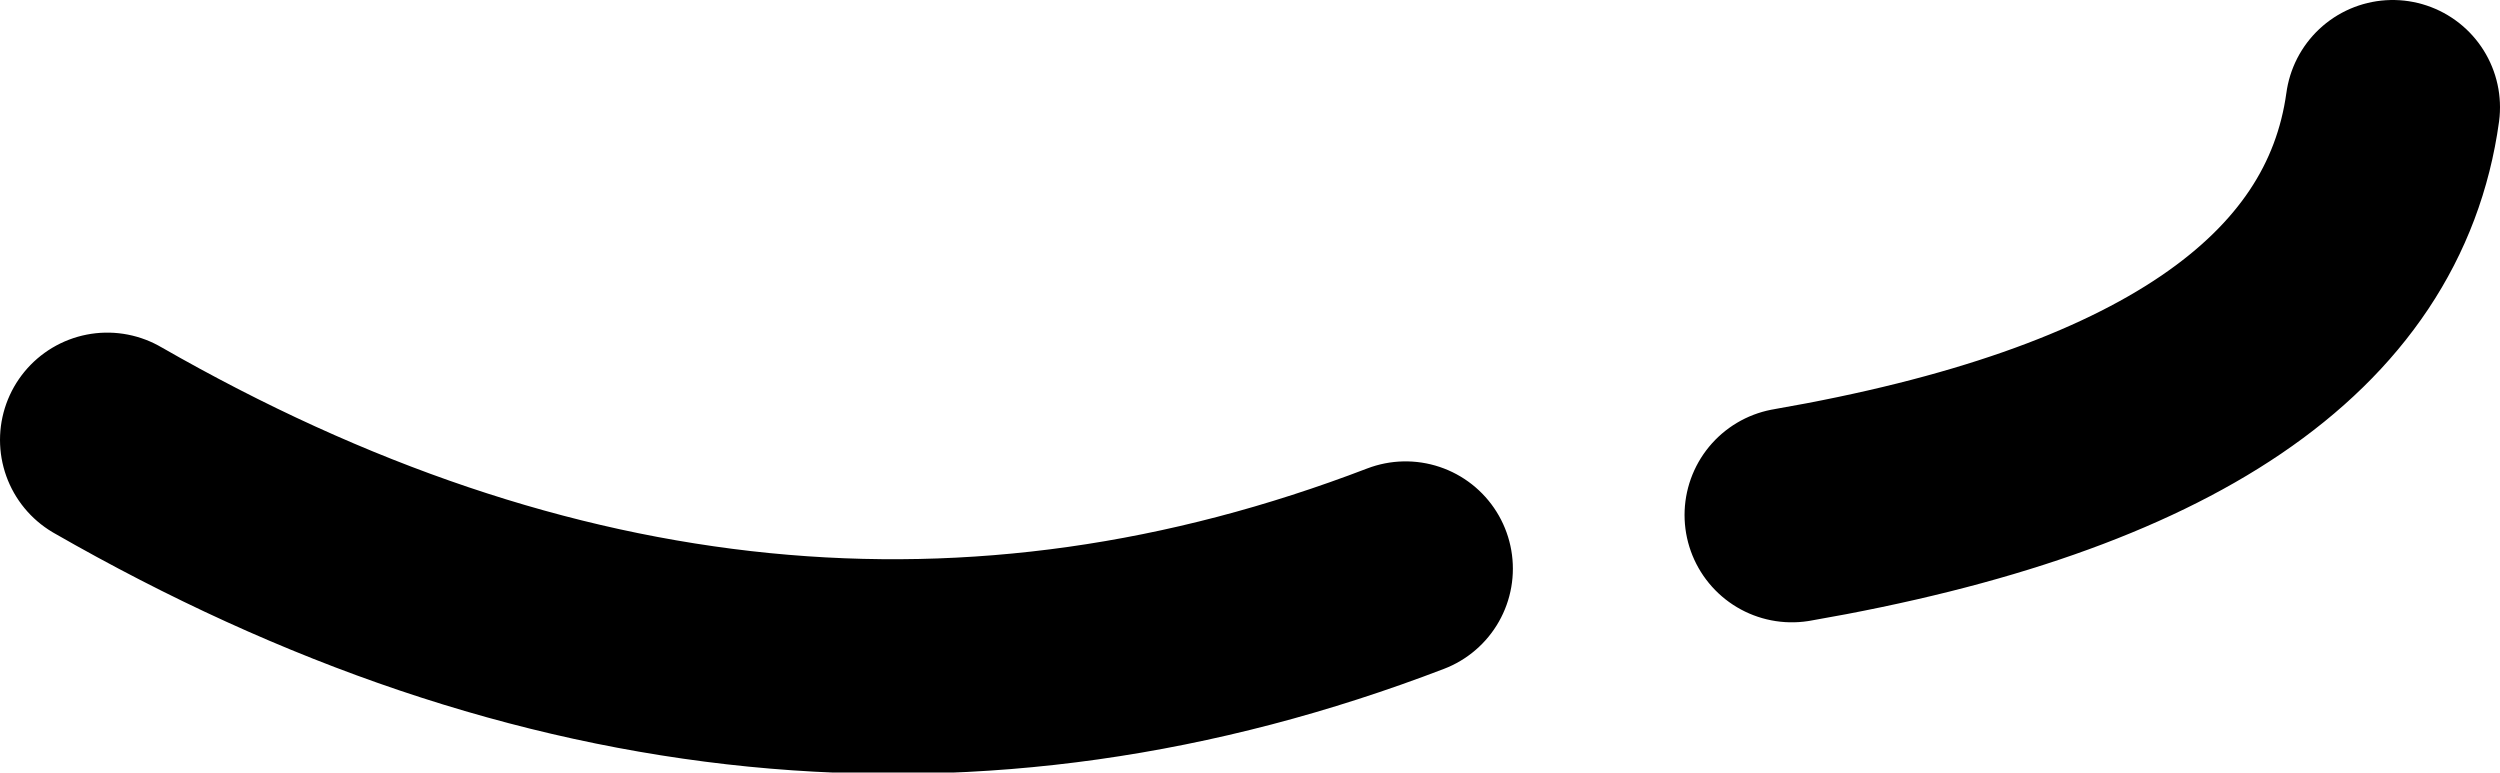 <?xml version="1.0" encoding="UTF-8" standalone="no"?>
<svg xmlns:xlink="http://www.w3.org/1999/xlink" height="3.6px" width="11.65px" xmlns="http://www.w3.org/2000/svg">
  <g transform="matrix(1.0, 0.0, 0.0, 1.0, 0.4, -3.7)">
    <path d="M0.1 5.75 Q3.15 7.5 6.15 6.35 M7.95 6.1 Q10.55 5.65 10.75 4.2" fill="none" stroke="#000000" stroke-linecap="round" stroke-linejoin="round" stroke-width="1.0"/>
  </g>
</svg>
